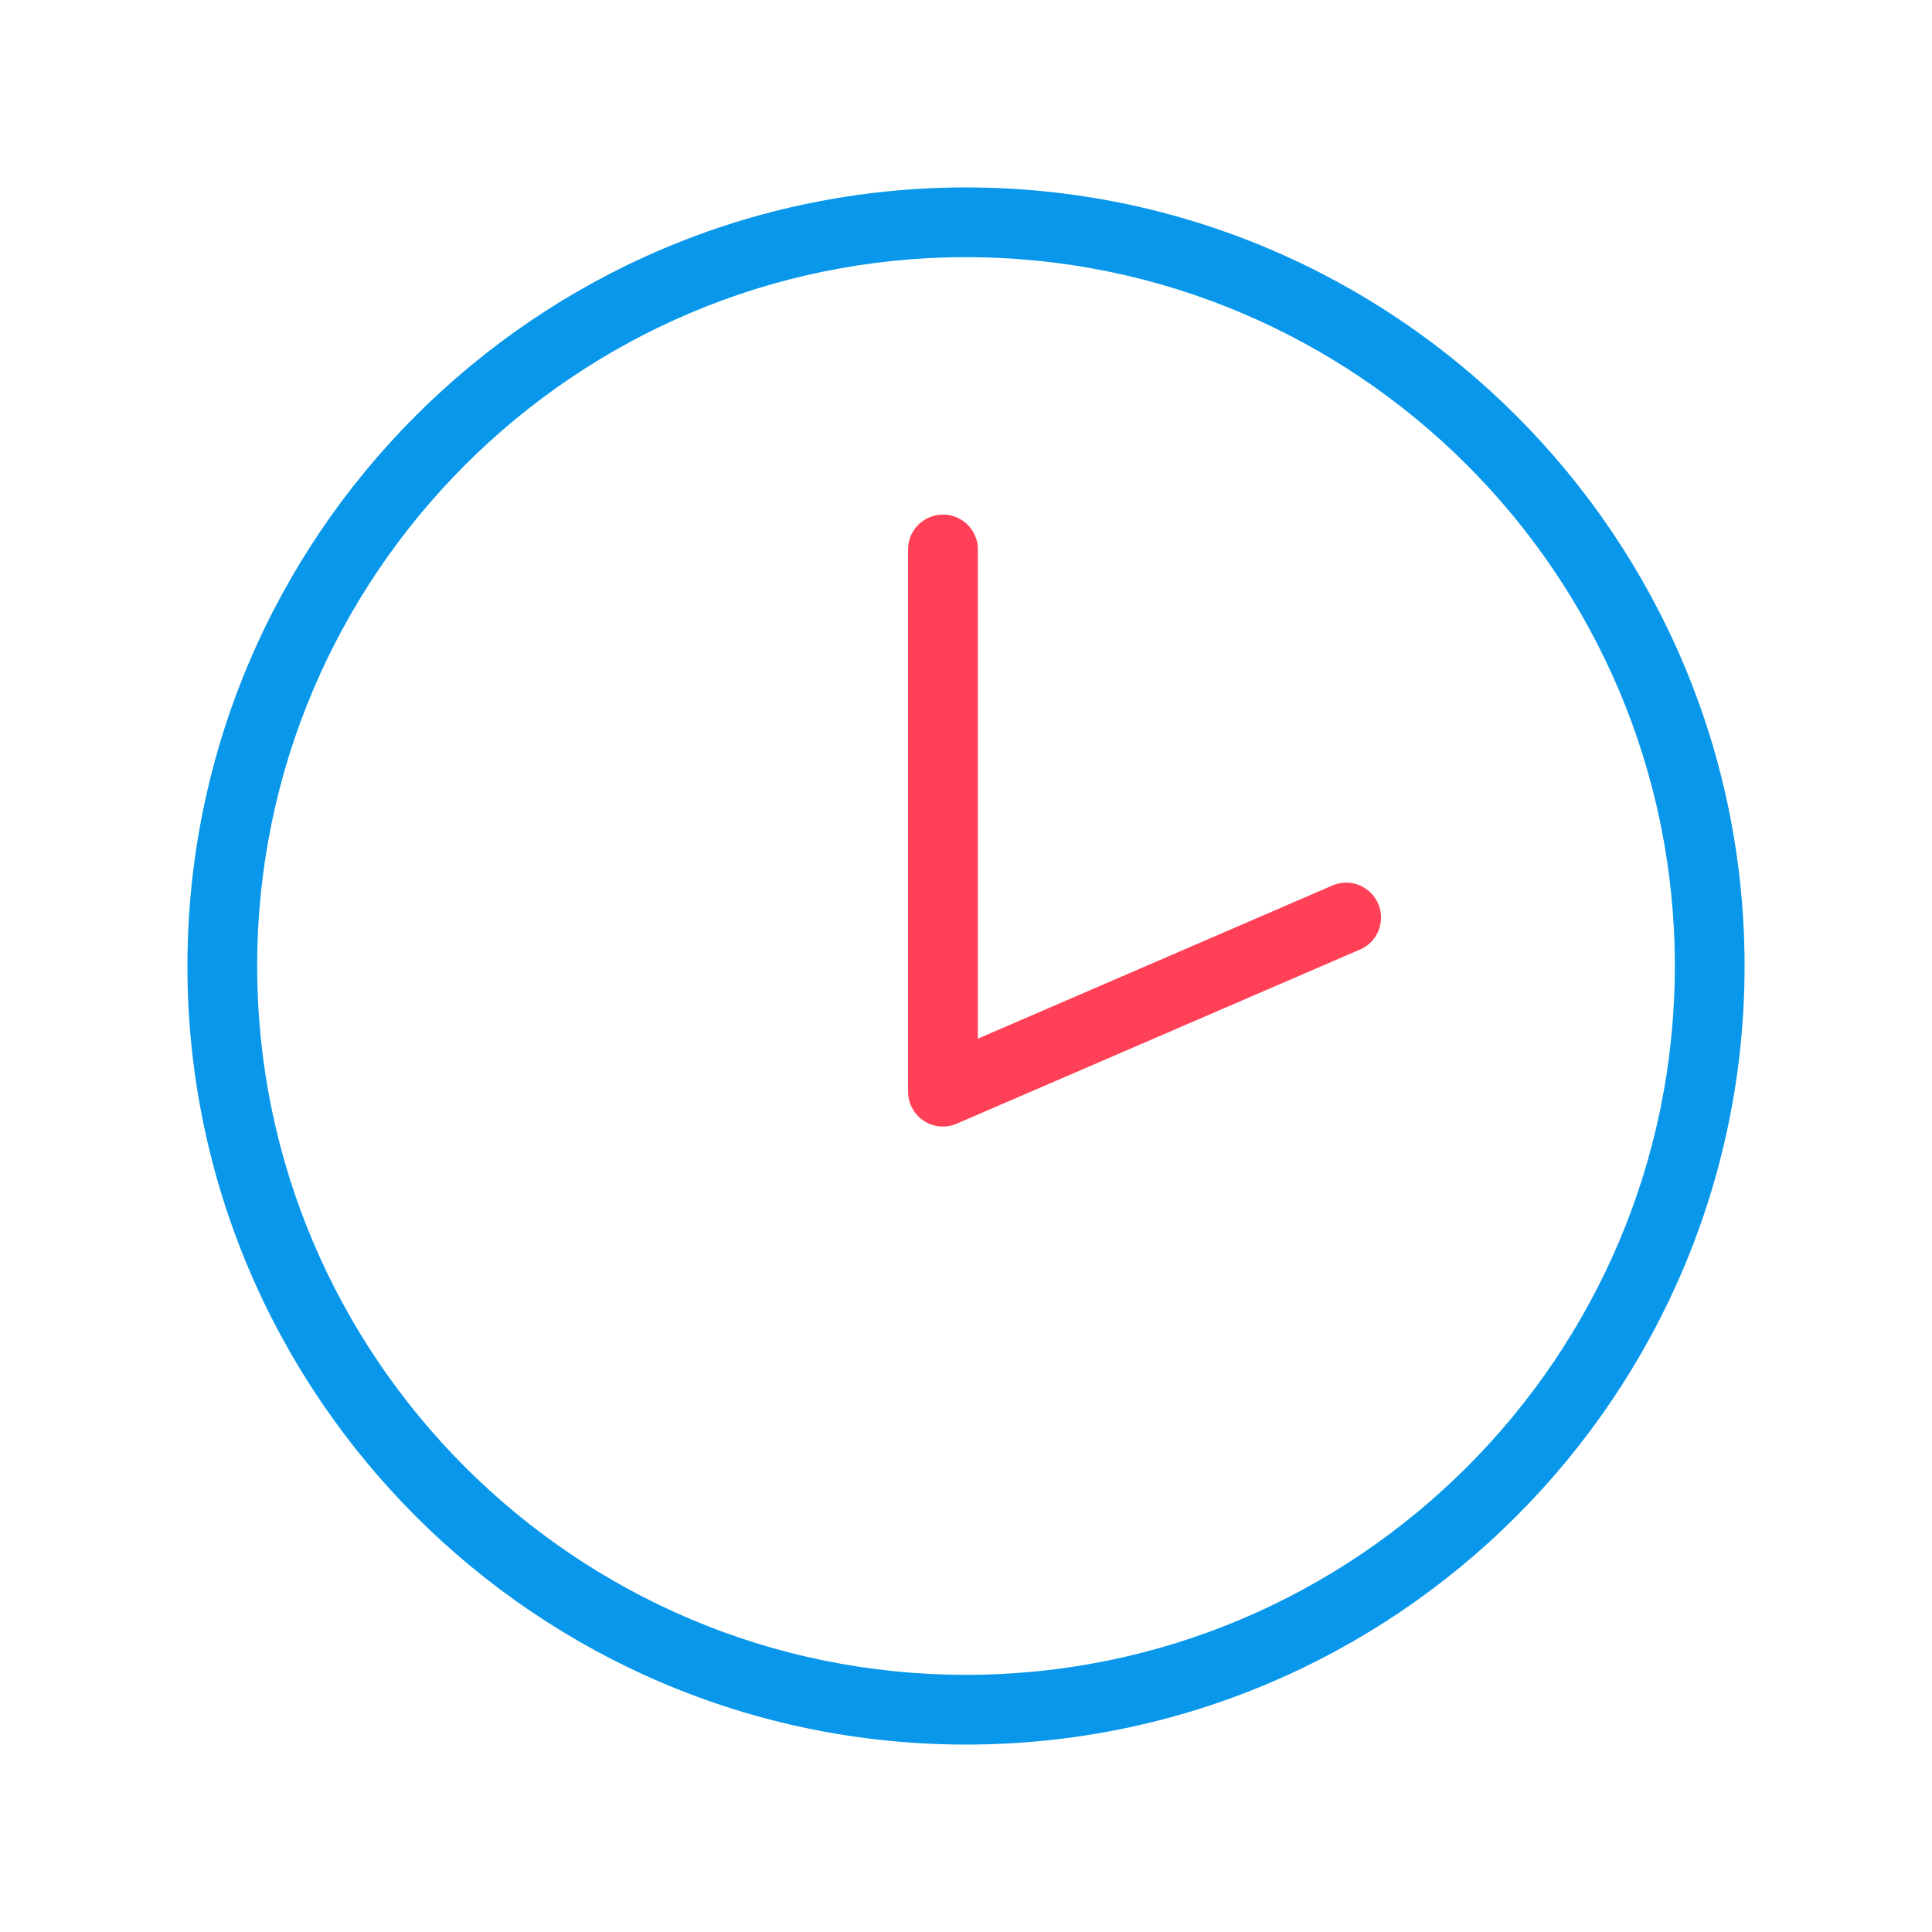 <?xml version="1.0" standalone="no"?><!DOCTYPE svg PUBLIC "-//W3C//DTD SVG 1.1//EN" "http://www.w3.org/Graphics/SVG/1.1/DTD/svg11.dtd"><svg t="1556173796697" class="icon" style="" viewBox="0 0 1024 1024" version="1.1" xmlns="http://www.w3.org/2000/svg" p-id="2477" xmlns:xlink="http://www.w3.org/1999/xlink" width="64" height="64"><defs><style type="text/css"></style></defs><path d="M512 924.66C284.46 924.66 99.34 739.54 99.34 512S284.46 99.34 512 99.34 924.66 284.46 924.66 512 739.54 924.66 512 924.66z m0-788.36c-207.16 0-375.7 168.54-375.7 375.7S304.84 887.7 512 887.7 887.7 719.16 887.7 512 719.16 136.3 512 136.3z" fill="#0897EA" p-id="2478"></path><path d="M499.78 597.09a18.47 18.47 0 0 1-18.48-18.48V291.25a18.48 18.48 0 1 1 37 0v259.26l188.3-81.34a18.48 18.48 0 0 1 14.65 33.92L507.1 595.57a18.4 18.4 0 0 1-7.32 1.52z" fill="#FF4056" p-id="2479"></path></svg>